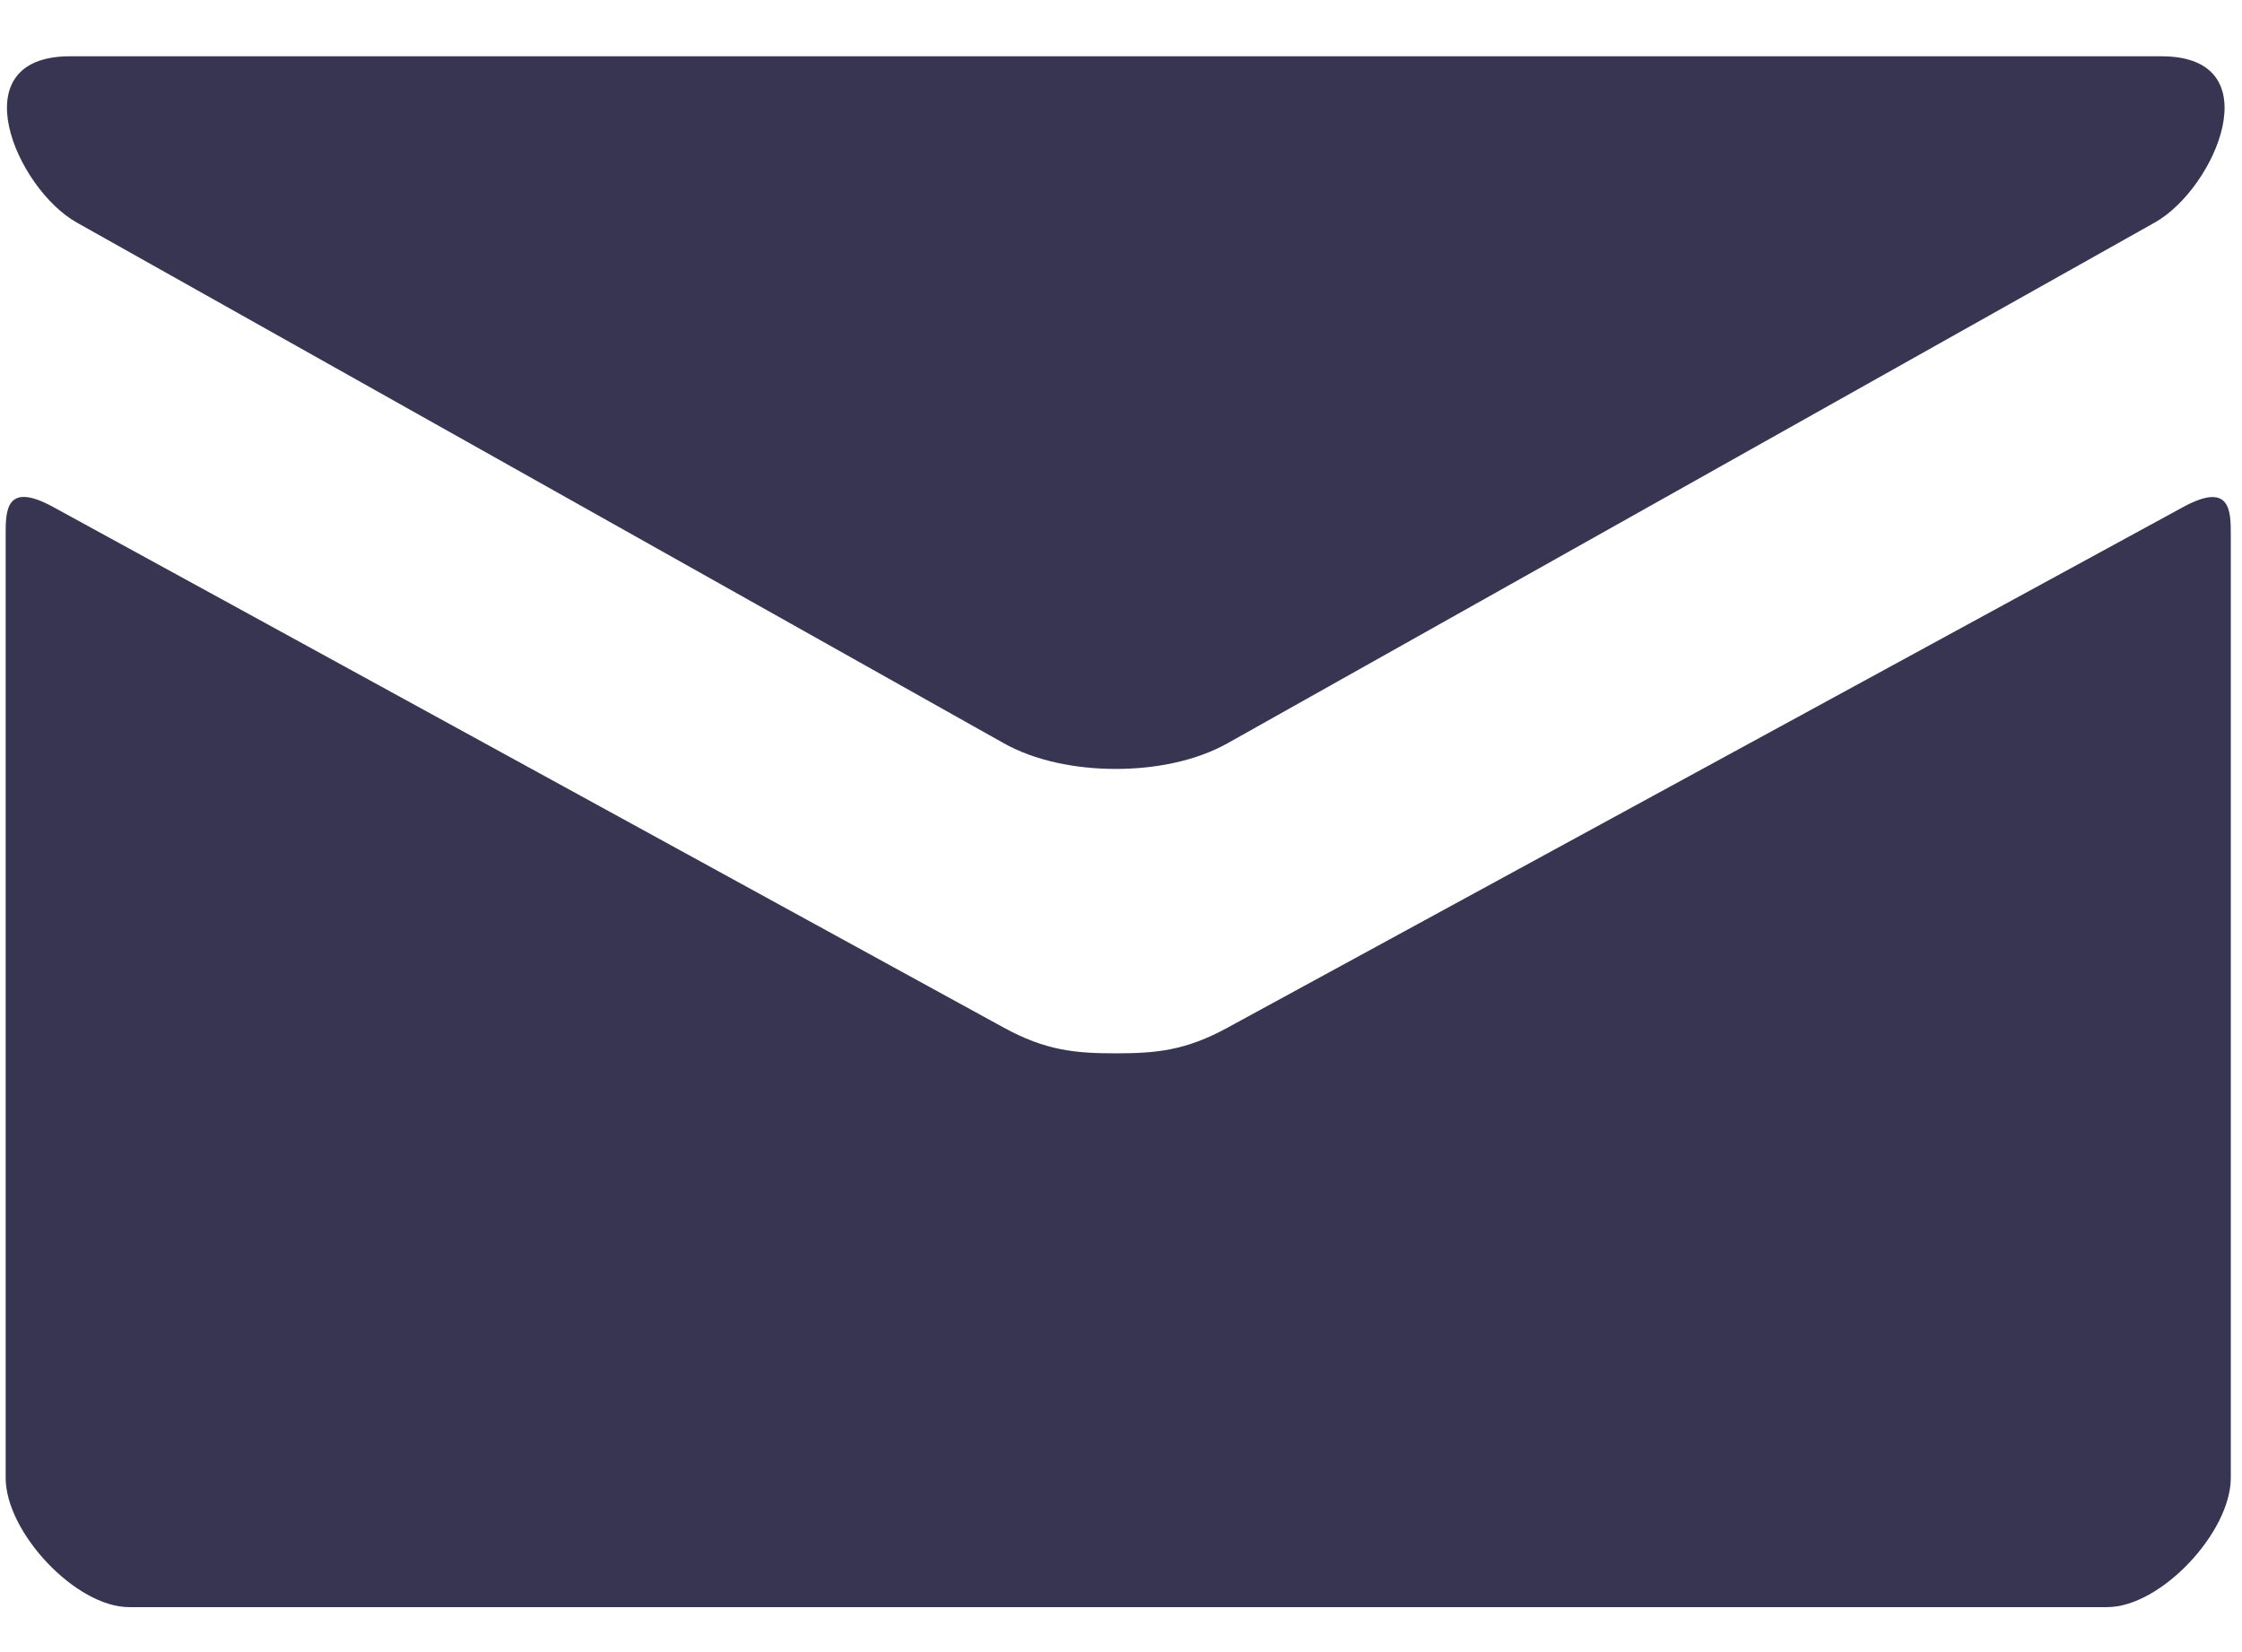 <svg width="19" height="14" fill="none" xmlns="http://www.w3.org/2000/svg"><path d="M.649 1.885l7.857 4.413c.264.148.606.218.95.218.343 0 .684-.07.948-.218l7.858-4.413c.512-.288.996-1.408.056-1.408H.593c-.94 0-.455 1.12.056 1.408zm17.85 2.413l-8.095 4.41c-.356.195-.605.218-.949.218-.343 0-.593-.023-.949-.218S1.033 4.613.452 4.297c-.409-.224-.404.038-.404.24v7.987c0 .46.593 1.095 1.047 1.095h16.762c.455 0 1.048-.635 1.048-1.095V4.538c0-.202.004-.464-.406-.24z" fill="#383552"/></svg>